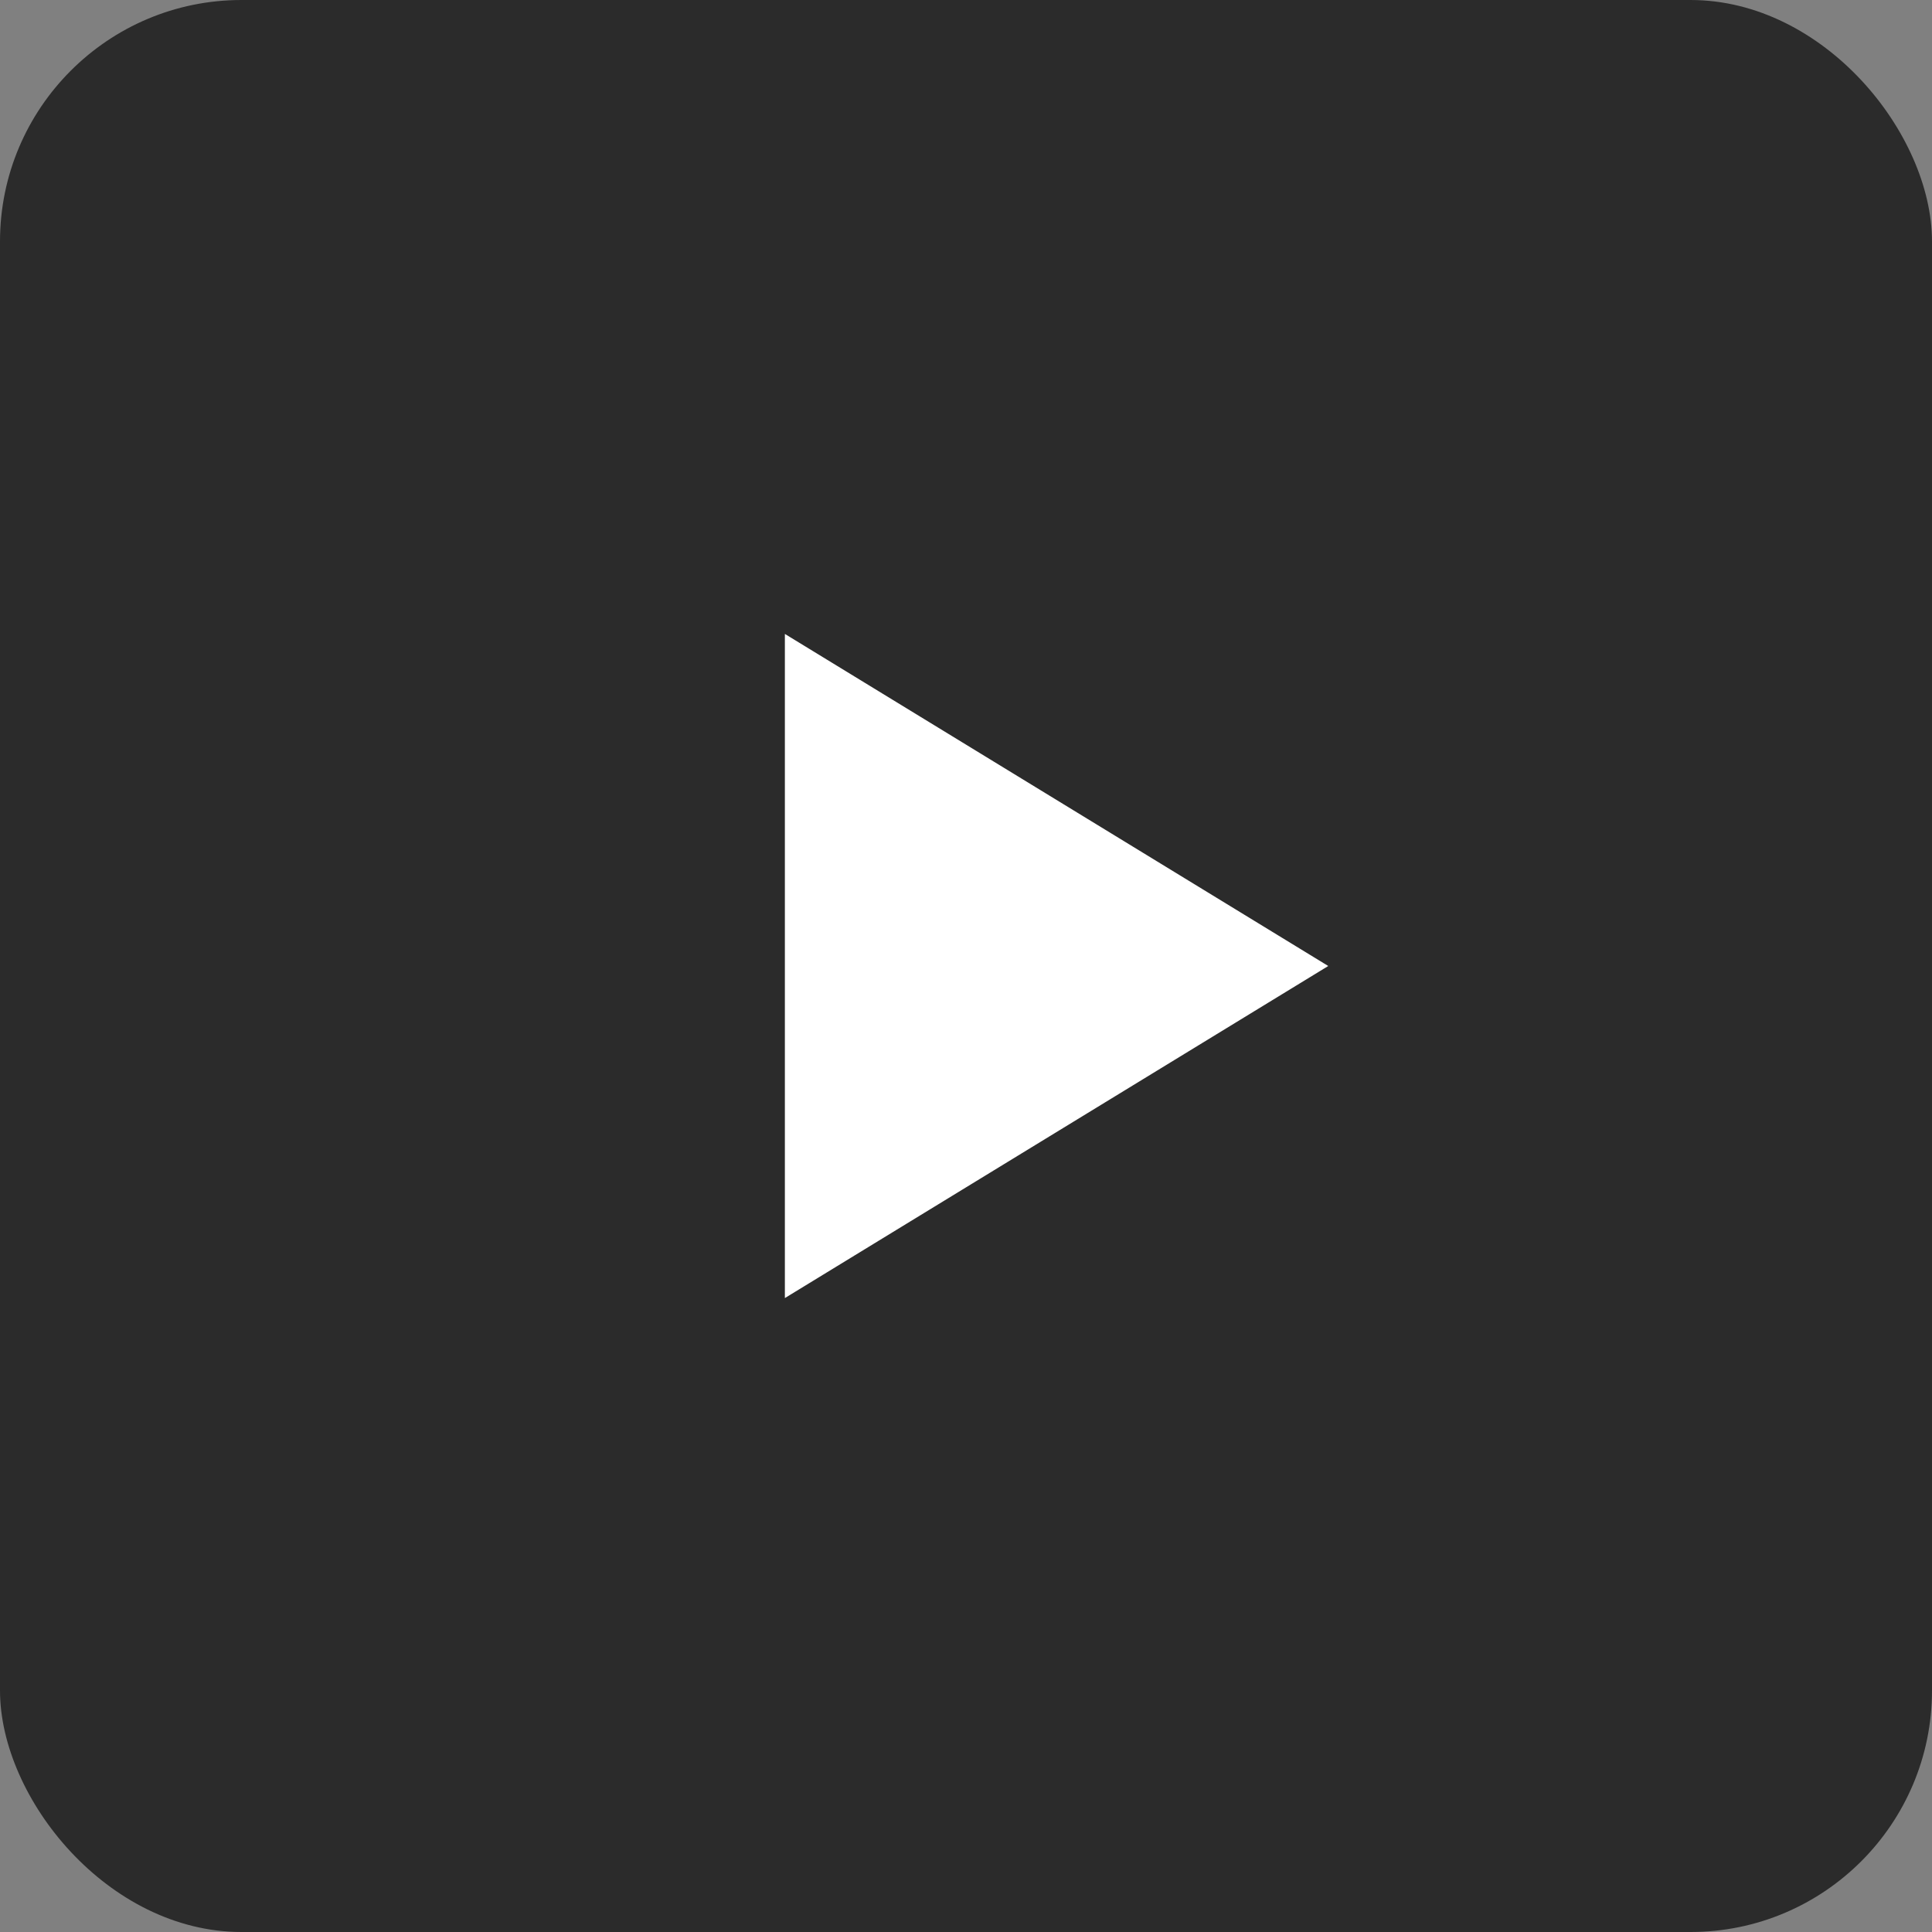 <svg xmlns="http://www.w3.org/2000/svg" viewBox="0 0 32 32">
  <rect x="0" y="0" width="32" height="32" fill="#808080" stroke="none"/>
  <rect width="32" height="32" rx="4" fill="#2B2B2B"/>
  <path d="M13 10.5L22 16L13 21.5V10.5Z" fill="white"/>
</svg>